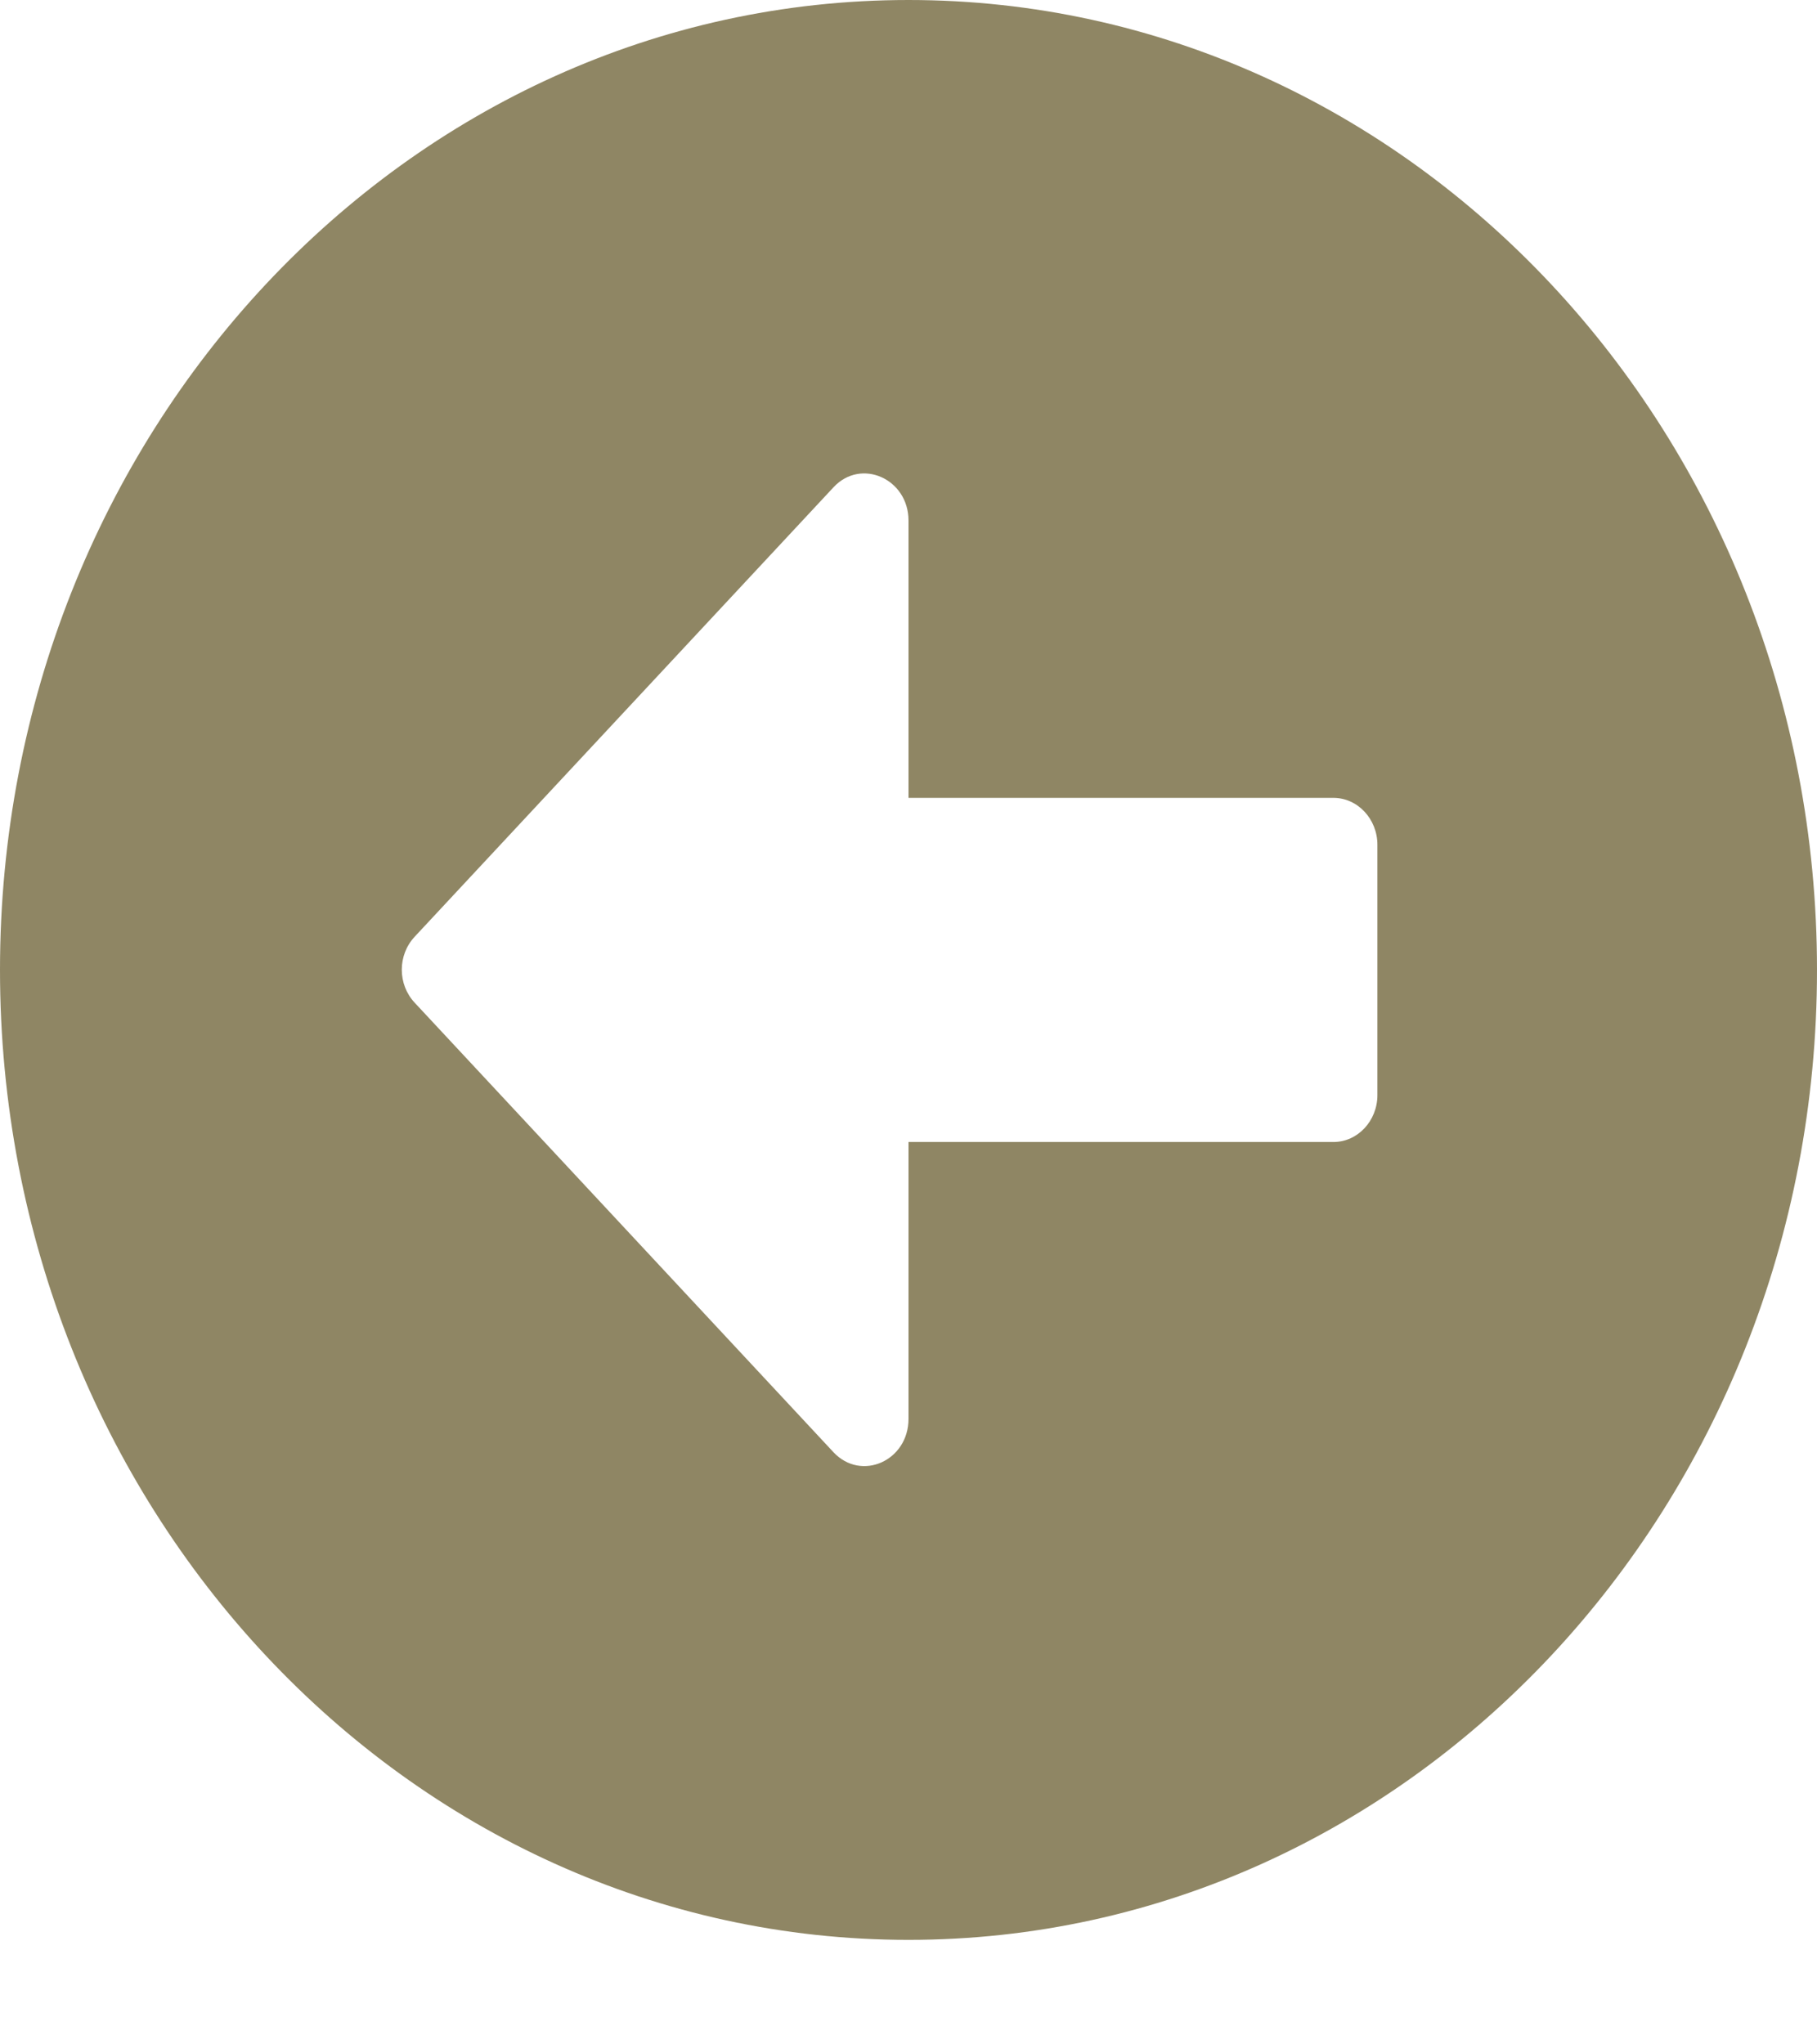 <svg width="16" height="18" viewBox="0 0 16 18" fill="none" xmlns="http://www.w3.org/2000/svg">
<path d="M8 17.08C3.581 17.08 0 13.258 0 8.54C0 3.822 3.581 0 8 0C12.419 0 16 3.822 16 8.54C16 13.258 12.419 17.08 8 17.08ZM11.742 7.025H8V4.583C8 4.215 7.581 4.029 7.339 4.291L3.652 8.247C3.5 8.409 3.5 8.667 3.652 8.829L7.339 12.786C7.584 13.048 8 12.862 8 12.493V10.055H11.742C11.955 10.055 12.129 9.869 12.129 9.642V7.438C12.129 7.211 11.955 7.025 11.742 7.025Z" fill="#766A41" fill-opacity="0.81"/>
</svg>
